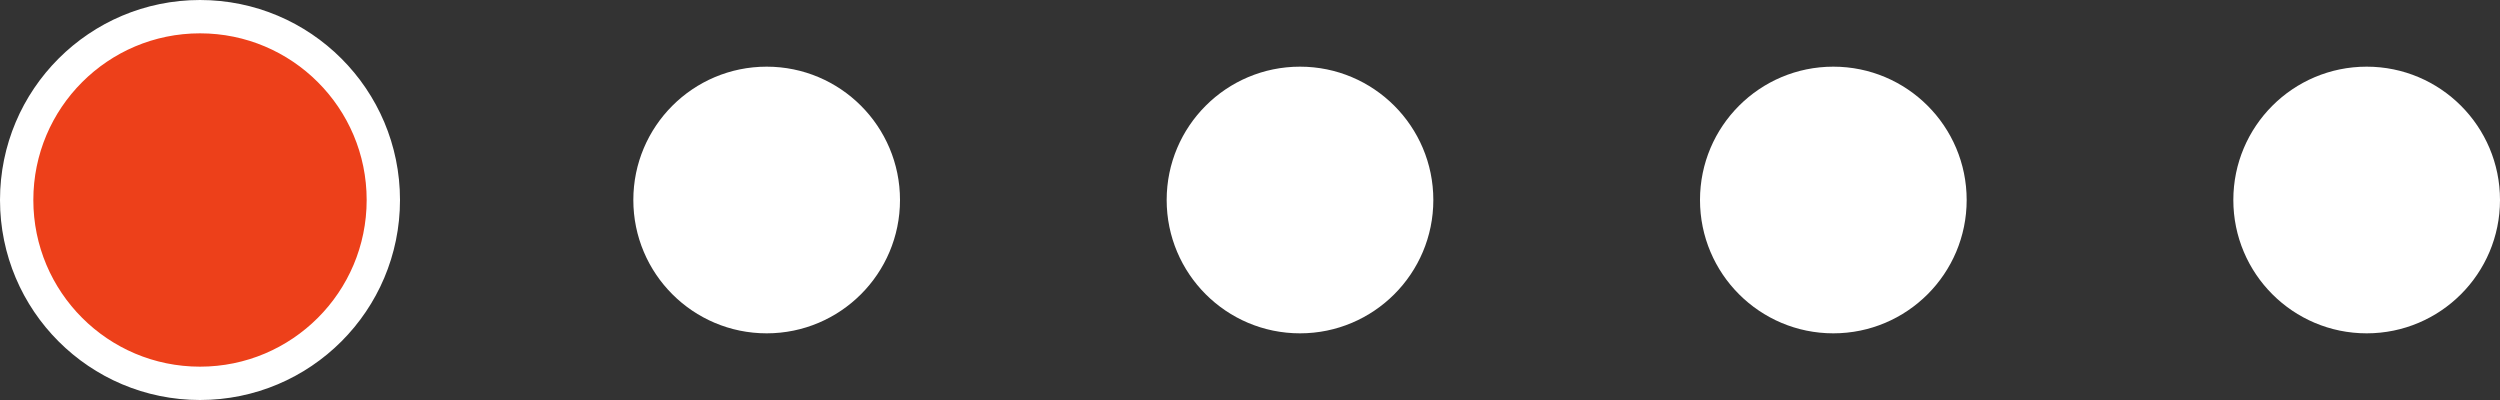 <svg width="75" height="12" viewBox="0 0 75 12" fill="none" xmlns="http://www.w3.org/2000/svg">
<rect x="0" y="0" width="75" height="12" fill="#333333" stroke="none"/>
<circle cx="6" cy="6" r="5.5" fill="#ED401A" stroke="white"/>
<circle cx="23" cy="6" r="4" fill="white"/>
<circle cx="39" cy="6" r="4" fill="white"/>
<circle cx="55" cy="6" r="4" fill="white"/>
<circle cx="71" cy="6" r="4" fill="white"/>
</svg>
